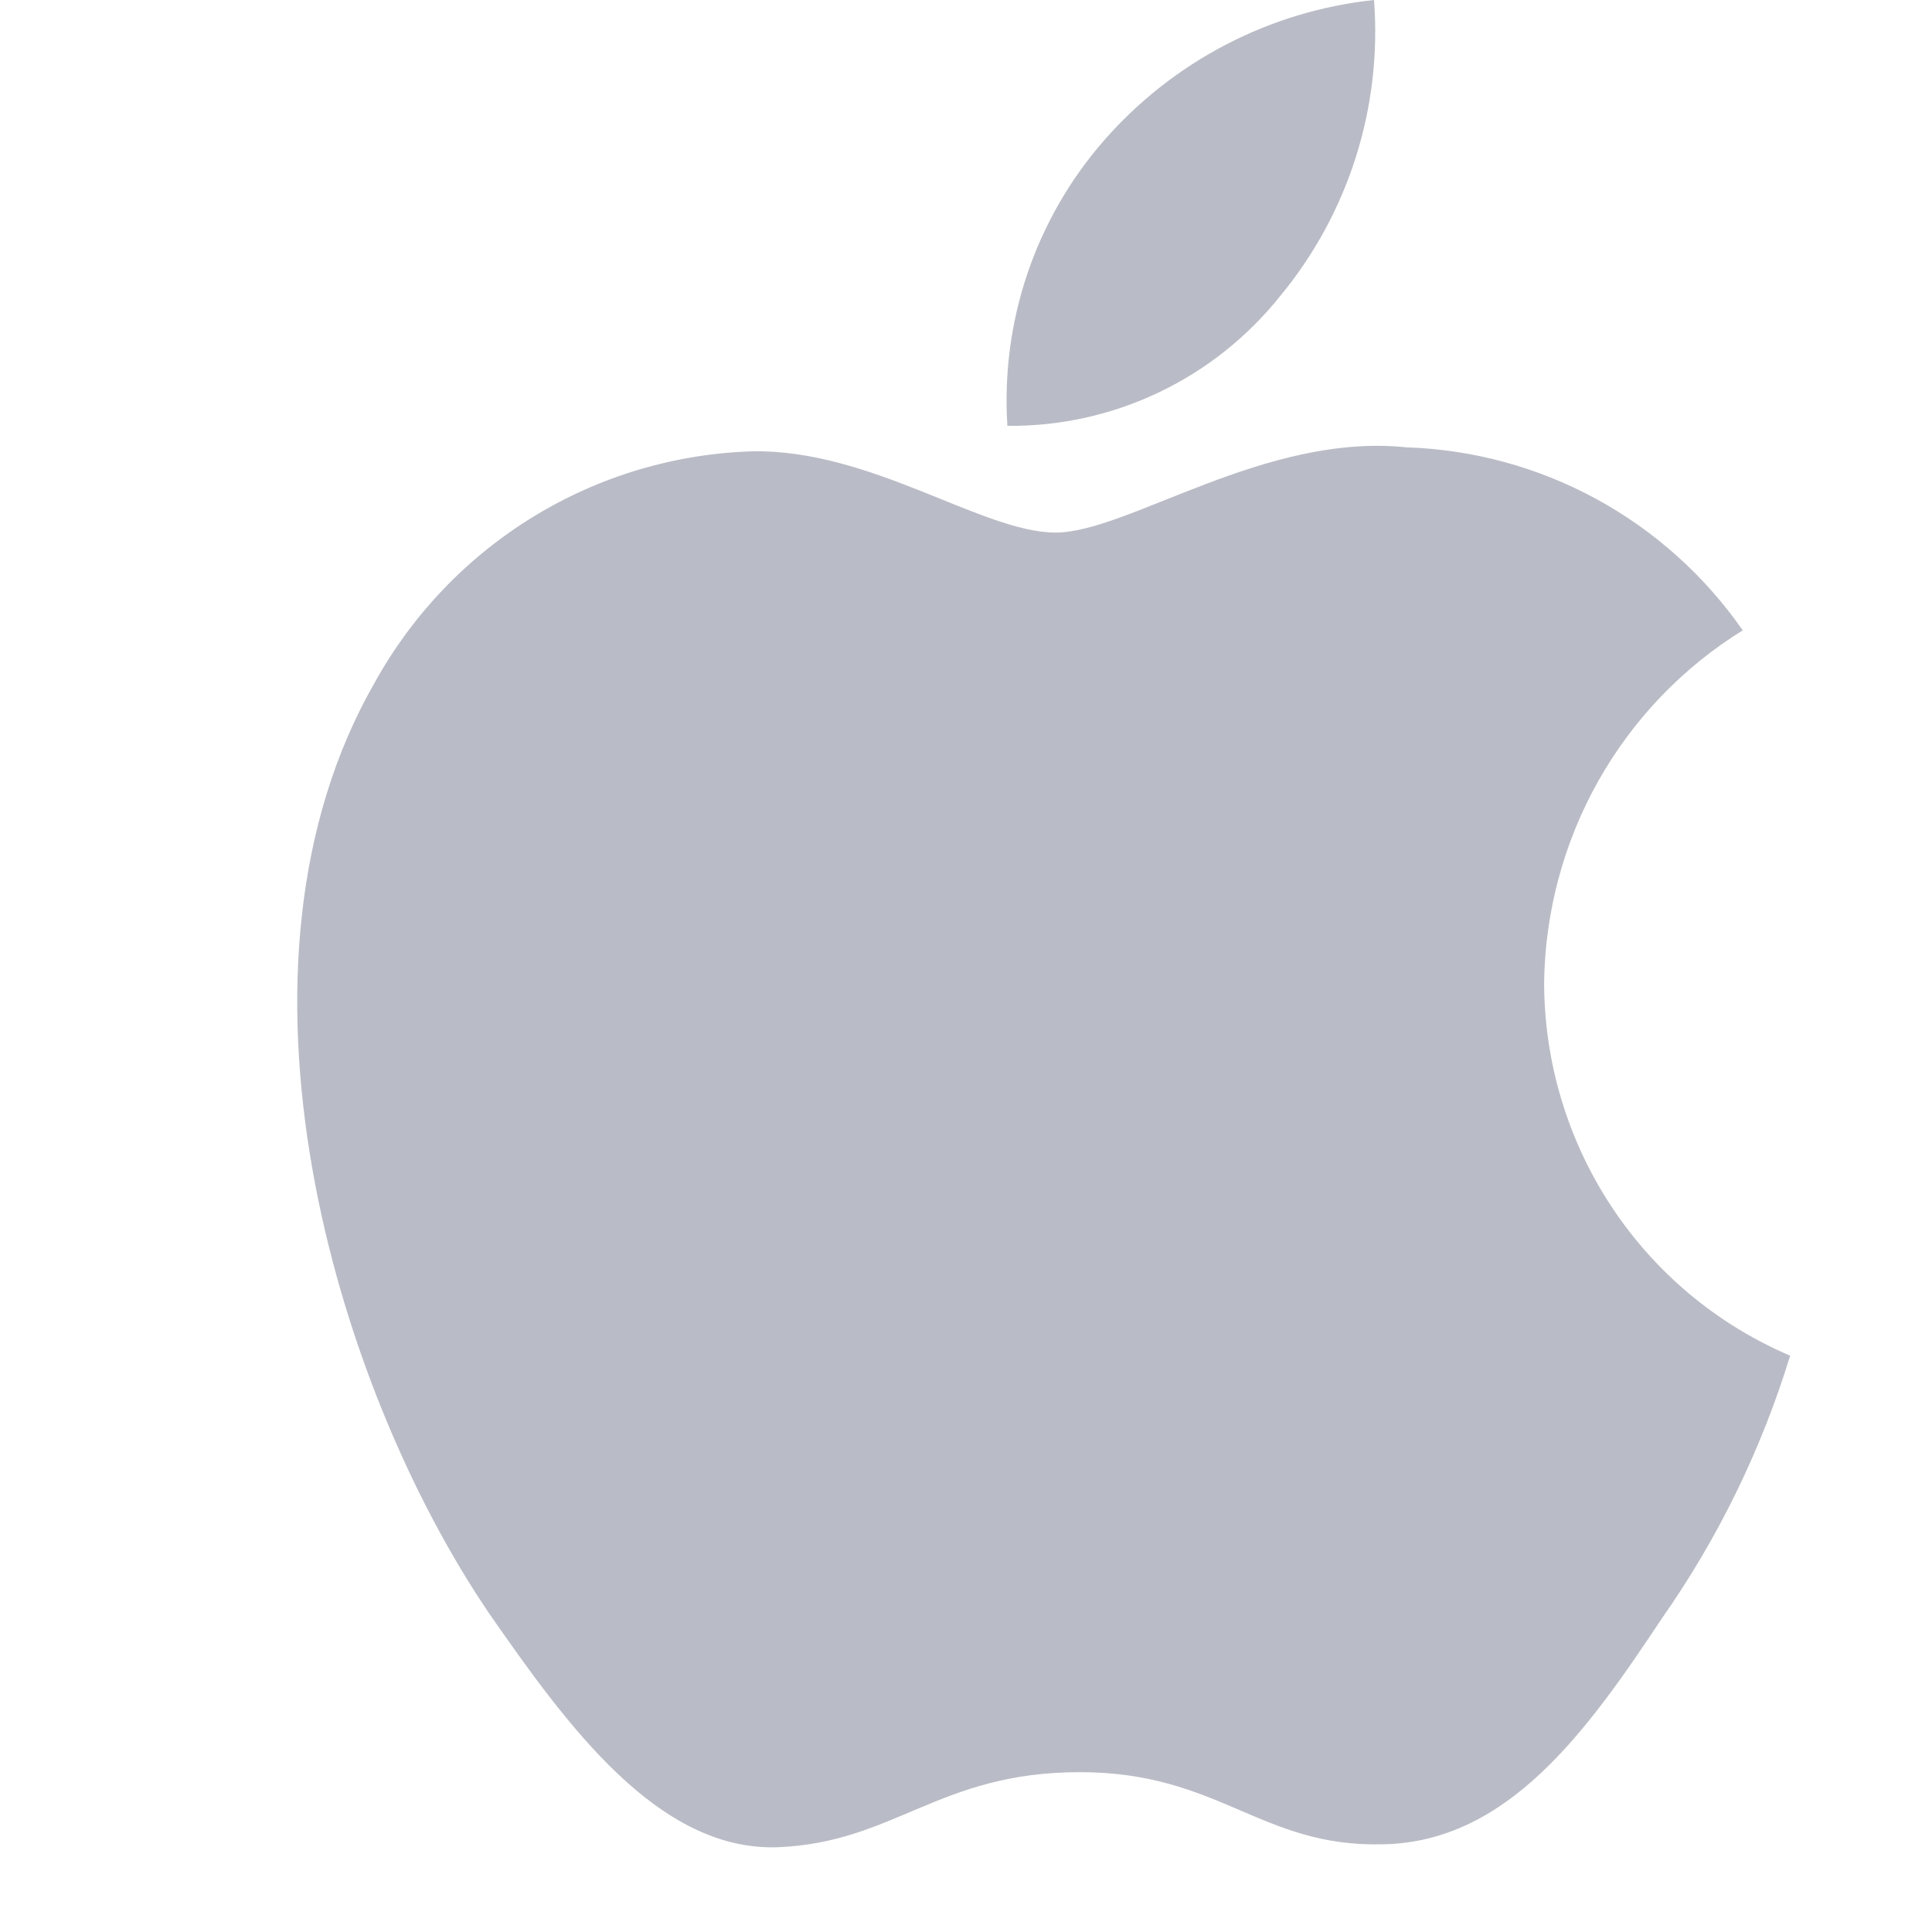 <svg width="26" height="26" viewBox="0 0 26 26" fill="none" xmlns="http://www.w3.org/2000/svg">
<path d="M20.78 13.223C20.793 12.27 21.044 11.336 21.511 10.507C21.979 9.678 22.646 8.982 23.453 8.483C22.941 7.747 22.265 7.141 21.479 6.713C20.693 6.286 19.82 6.049 18.927 6.02C17.023 5.819 15.176 7.167 14.206 7.167C13.217 7.167 11.723 6.04 10.114 6.074C9.073 6.108 8.059 6.412 7.17 6.958C6.281 7.504 5.548 8.272 5.042 9.187C2.848 13.009 4.484 18.626 6.585 21.716C7.636 23.229 8.865 24.919 10.472 24.859C12.045 24.793 12.633 23.849 14.531 23.849C16.412 23.849 16.963 24.859 18.604 24.82C20.291 24.793 21.355 23.301 22.369 21.774C23.124 20.696 23.705 19.505 24.091 18.244C23.11 17.826 22.273 17.128 21.685 16.235C21.096 15.342 20.782 14.294 20.78 13.223Z" fill="#B9BCC6"/>
<path d="M17.228 3.984C18.148 2.872 18.601 1.443 18.491 0C17.085 0.149 15.787 0.825 14.854 1.894C14.398 2.417 14.049 3.024 13.826 3.683C13.604 4.341 13.512 5.037 13.557 5.731C14.26 5.738 14.956 5.585 15.592 5.282C16.228 4.98 16.787 4.536 17.228 3.984Z" fill="#B9BCC6"/>
</svg>
